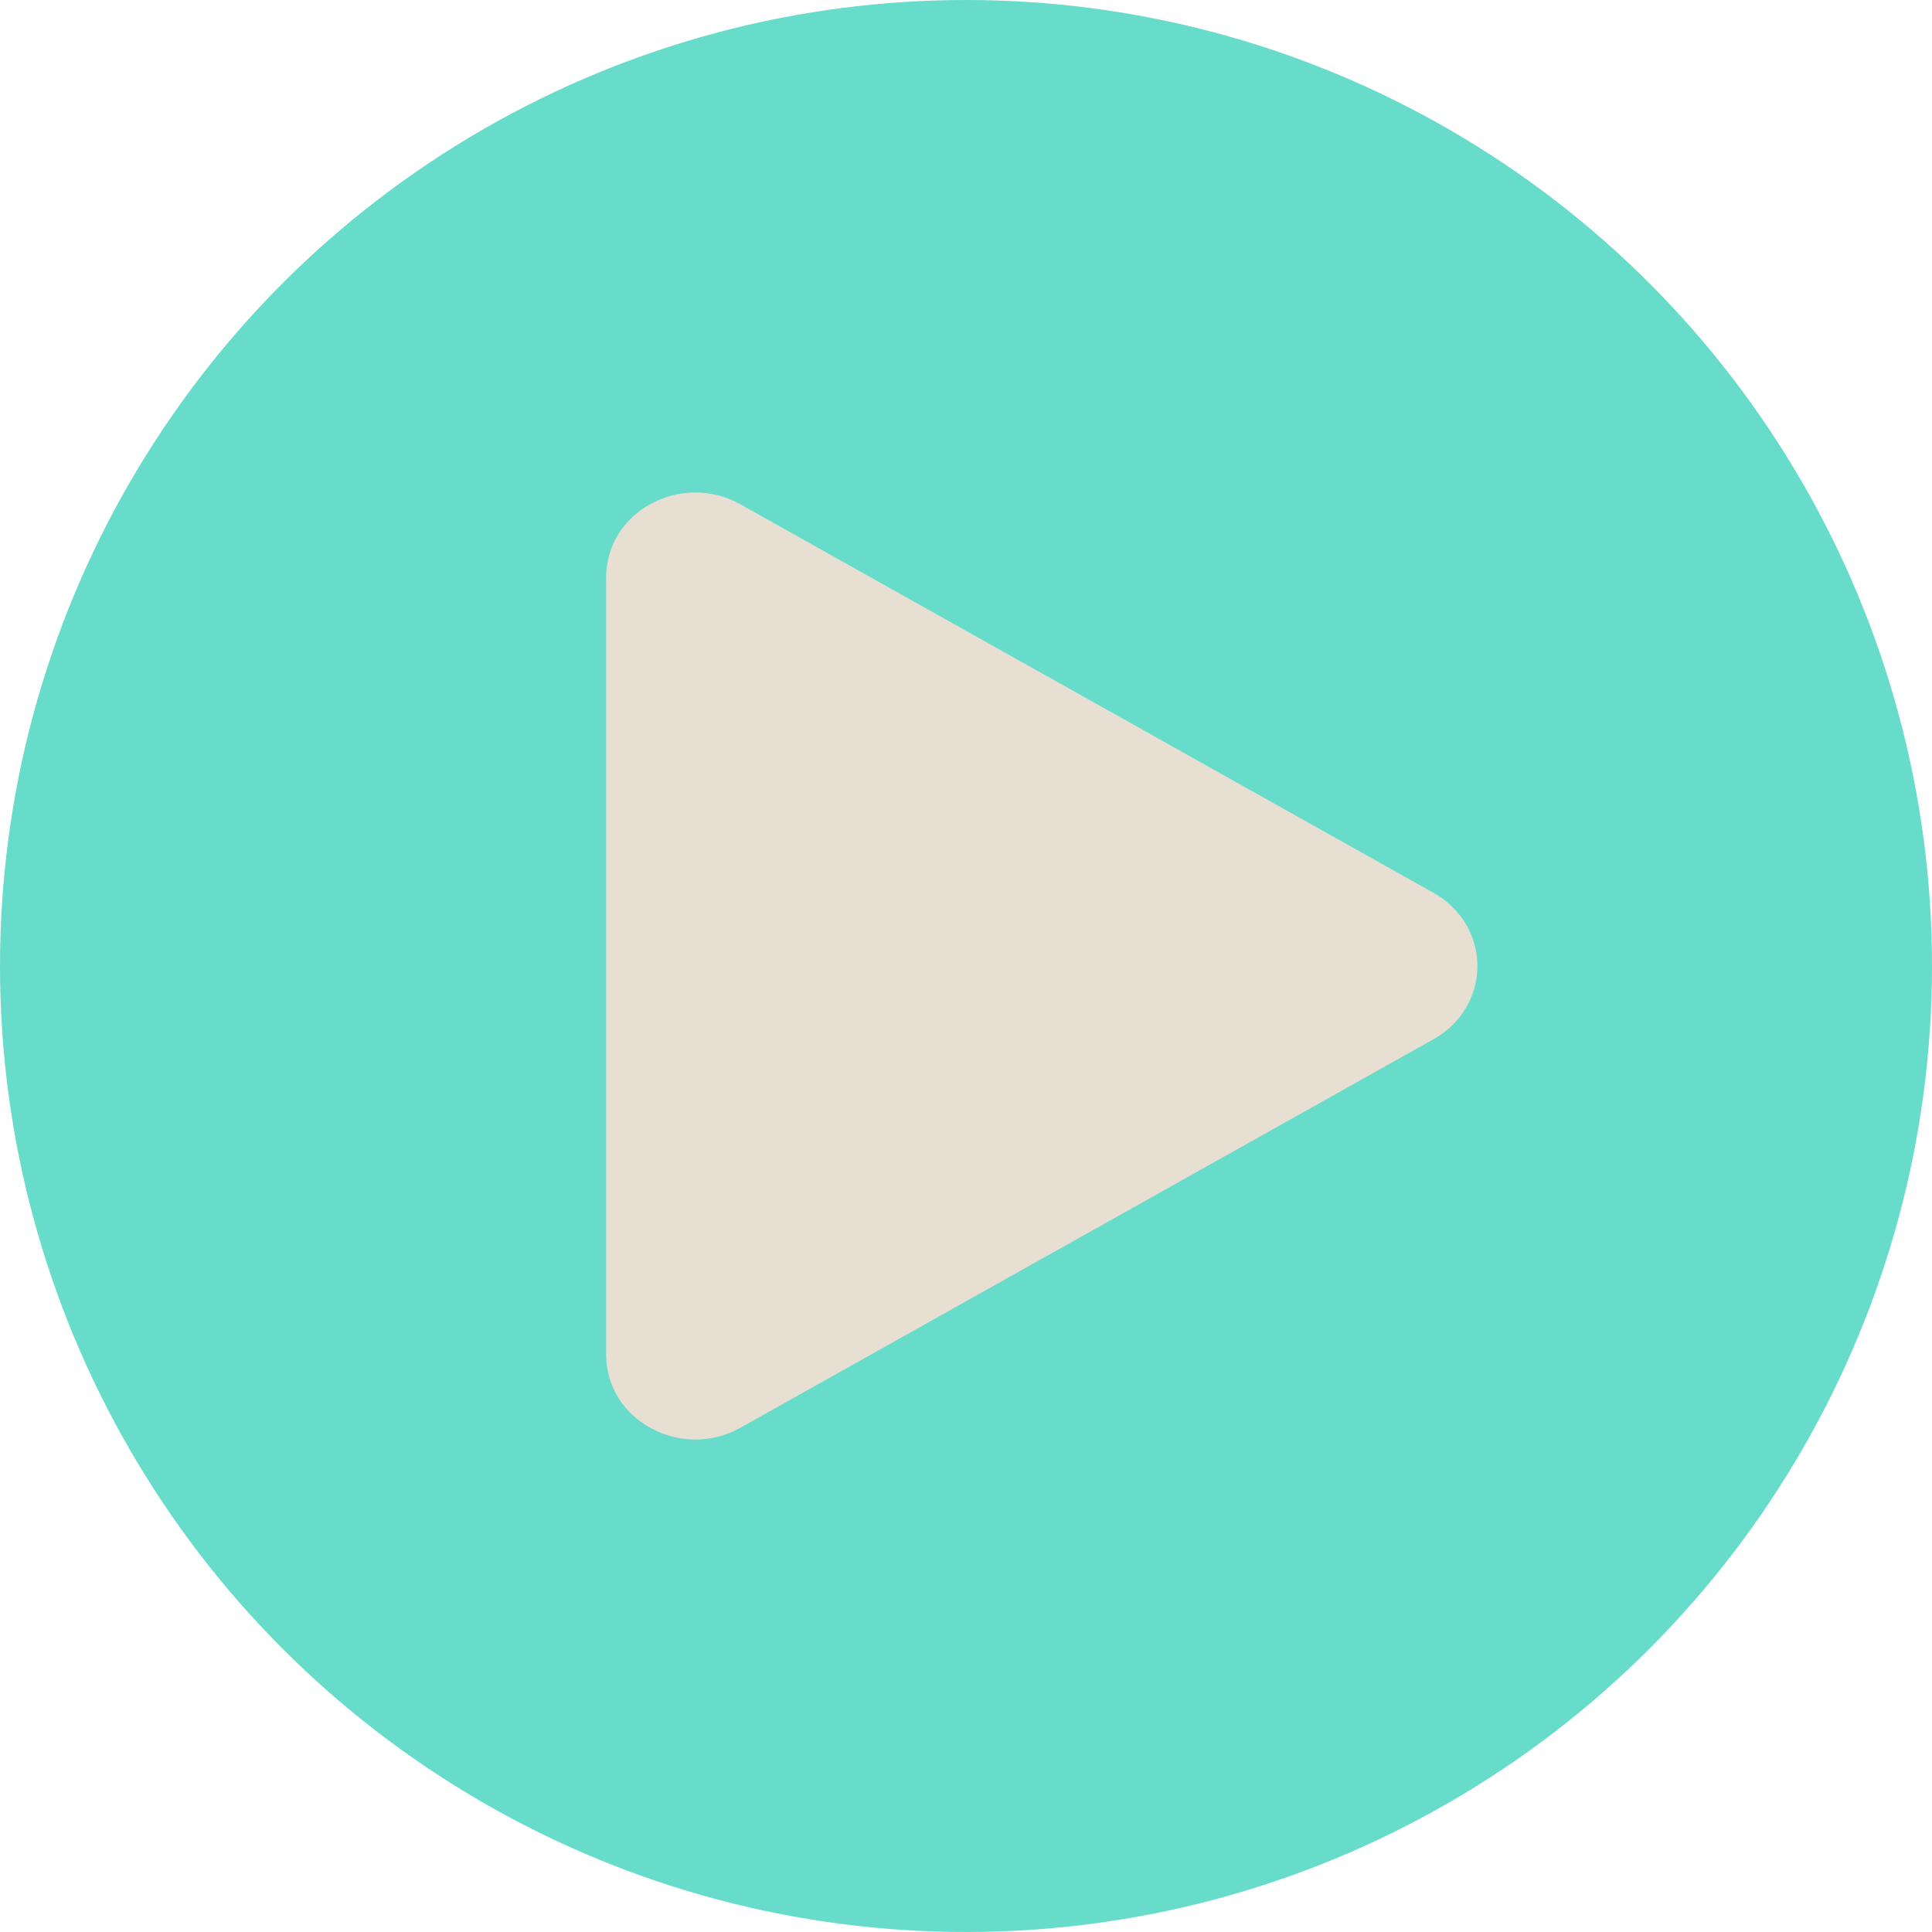 <svg width="50" height="50" viewBox="0 0 76 76" fill="none" xmlns="http://www.w3.org/2000/svg">
<circle cx="38" cy="38" r="38" fill="#67DCCB"/>
<path d="M56.385 40.884L29.125 56.164C26.812 57.46 23.843 55.891 23.843 53.279V22.718C23.843 20.111 26.808 18.538 29.125 19.838L56.385 35.118C56.911 35.408 57.349 35.828 57.653 36.334C57.957 36.84 58.118 37.416 58.118 38.001C58.118 38.586 57.957 39.161 57.653 39.668C57.349 40.174 56.911 40.593 56.385 40.884Z" fill="#E7DFD2"/>
</svg>
